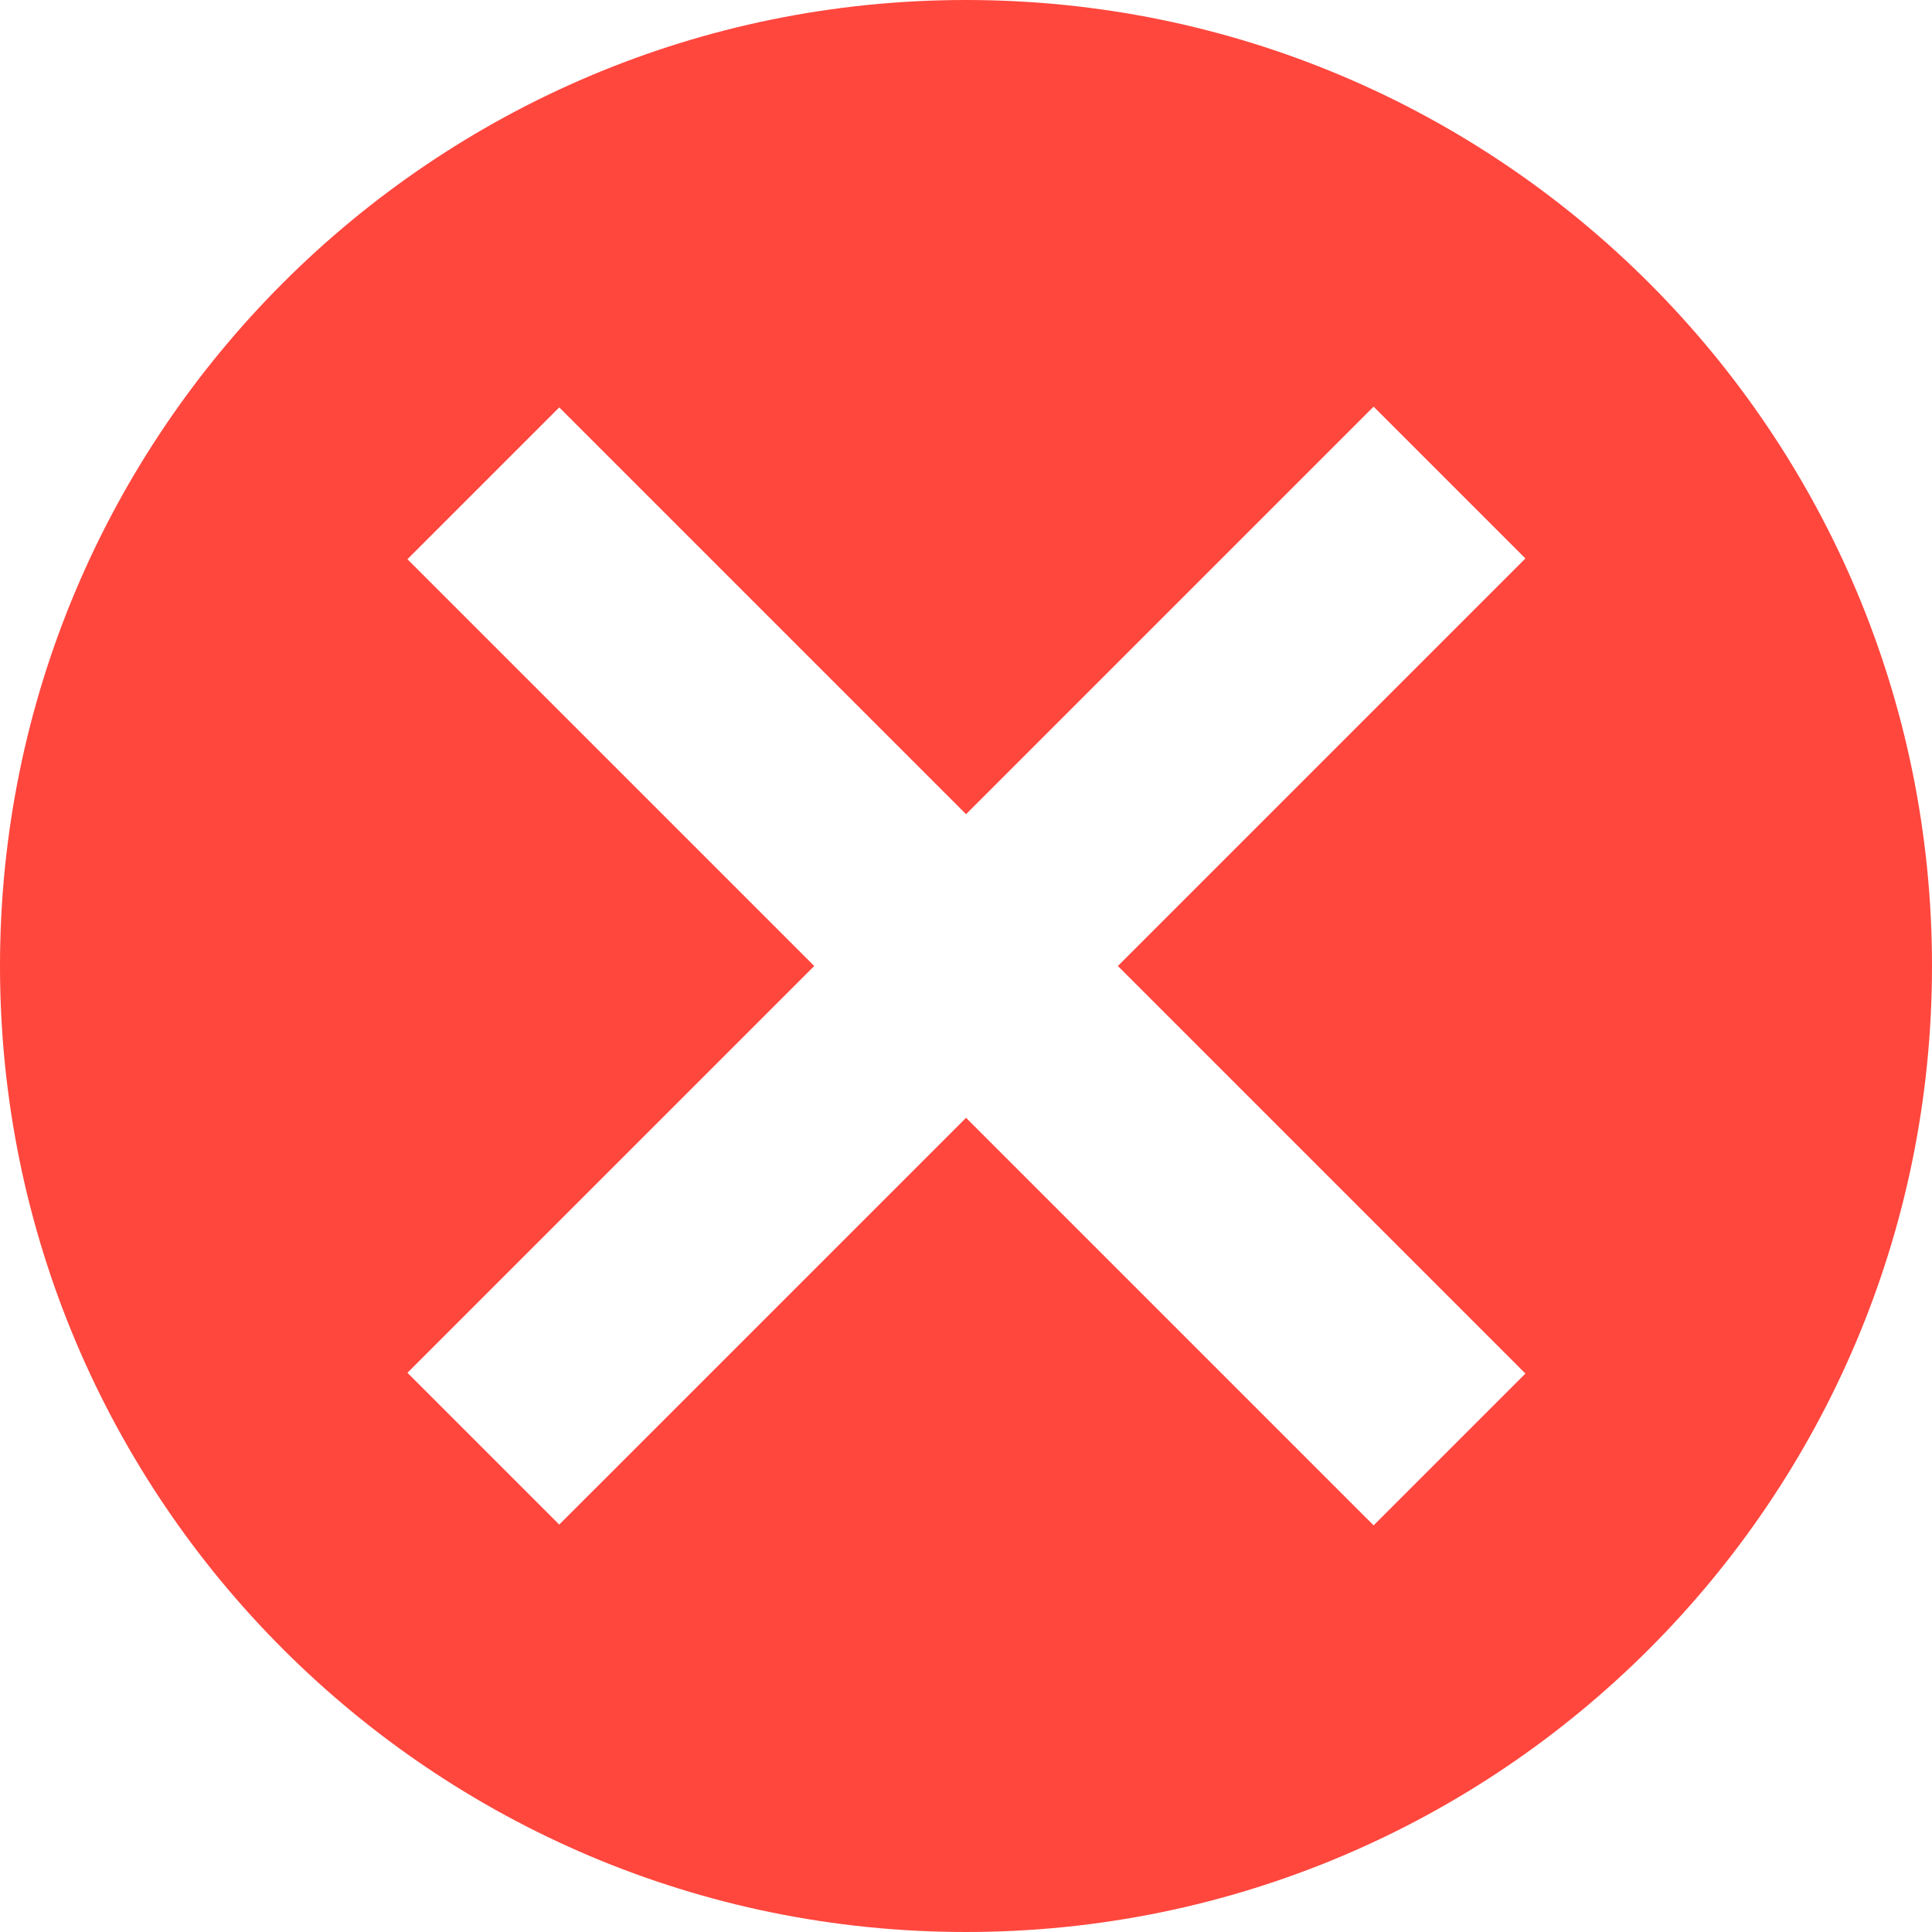 <svg width="58" height="58" viewBox="0 0 58 58" fill="none" xmlns="http://www.w3.org/2000/svg">
<path fill-rule="evenodd" clip-rule="evenodd" d="M29 0C45.016 0 58 12.984 58 29C58 45.016 45.016 58 29 58C12.984 58 0 45.016 0 29C0 12.984 12.984 0 29 0ZM41.237 12.208L29.002 24.443L16.789 12.231L12.232 16.788L24.445 29L12.232 41.212L16.789 45.769L29.002 33.557L41.237 45.792L45.794 41.235L33.559 29L45.794 16.765L41.237 12.208Z" fill="#FF473E"/>
</svg>
